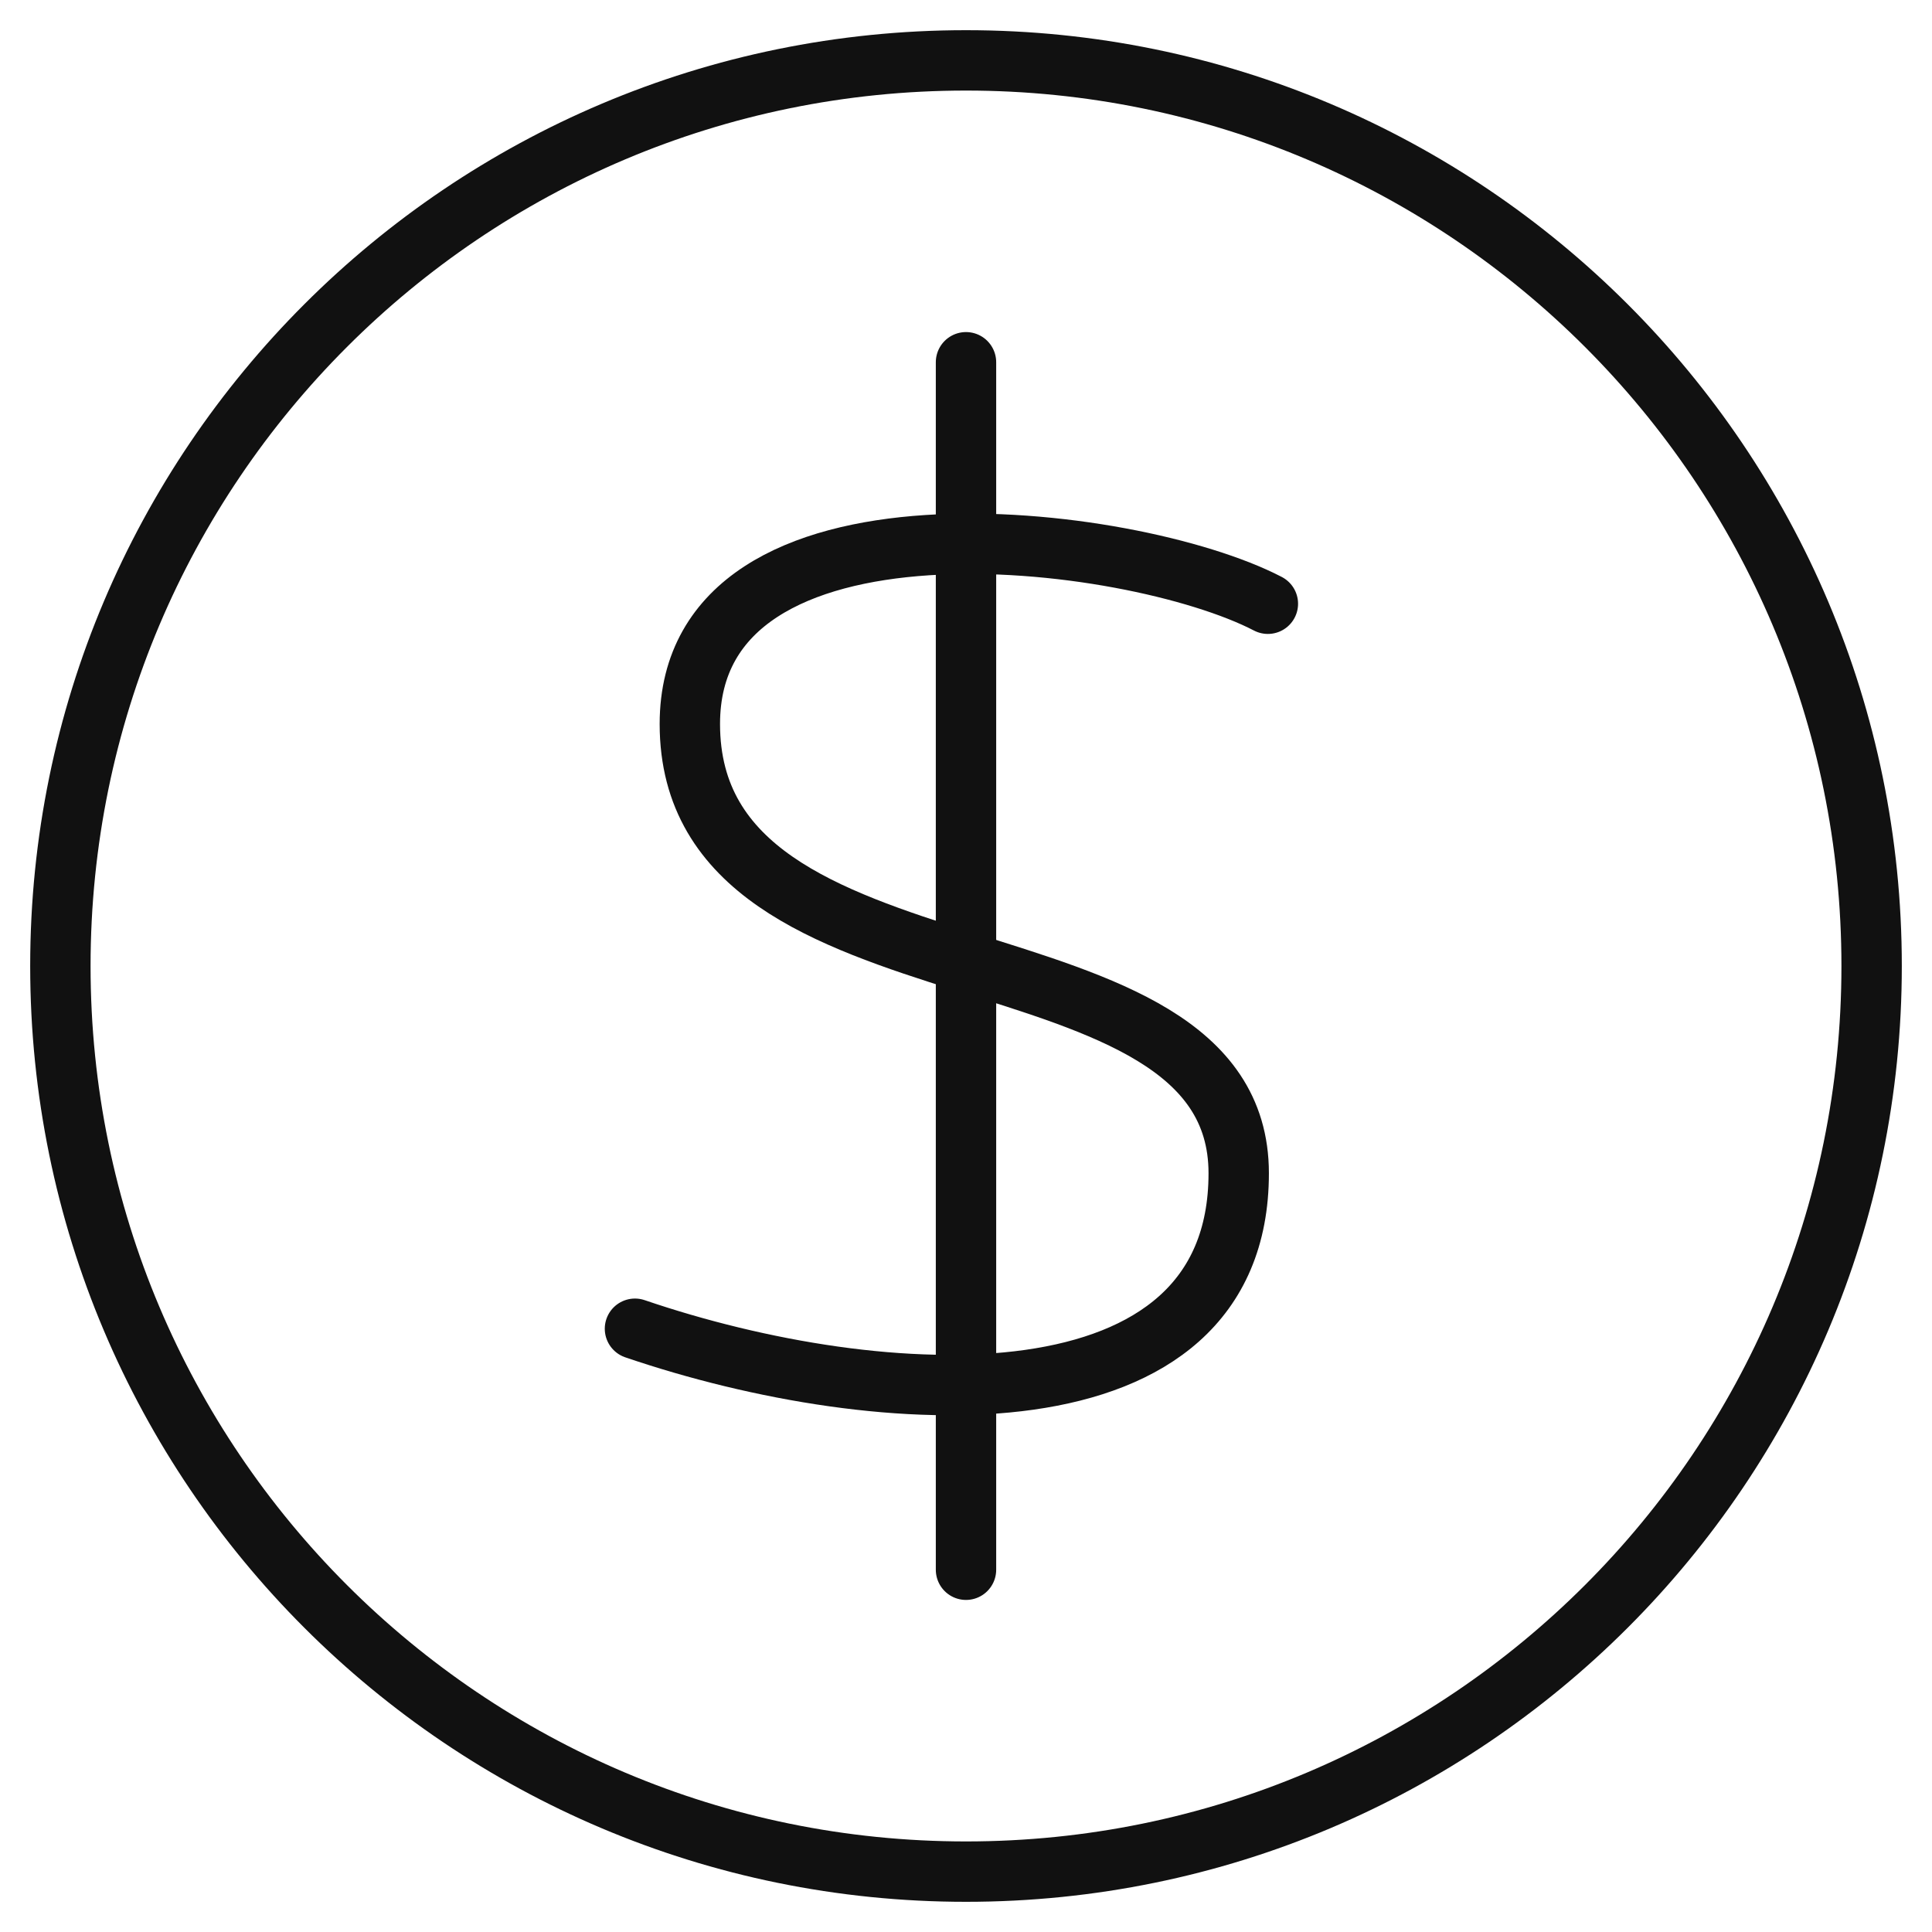 <svg width="64" height="64" viewBox="0 0 64 64" fill="none" xmlns="http://www.w3.org/2000/svg">
<path d="M32 62C48.569 62 62 48.569 62 32C62 15.431 48.569 2 32 2C15.431 2 2 15.431 2 32C2 48.569 15.431 62 32 62Z" stroke="#111111" stroke-width="2" stroke-miterlimit="10" stroke-linecap="round" stroke-linejoin="round"/>
<path d="M32 12V52" stroke="#111111" stroke-width="2" stroke-miterlimit="10" stroke-linecap="round" stroke-linejoin="round"/>
<path d="M42 20C37.455 17.639 22.852 15.855 22.852 23.983C22.852 33.714 41.034 30.279 41.034 38.865C41.034 47.451 29.216 46.807 21.034 44.016" stroke="#111111" stroke-width="2" stroke-miterlimit="10" stroke-linecap="round" stroke-linejoin="round"/>
</svg>
